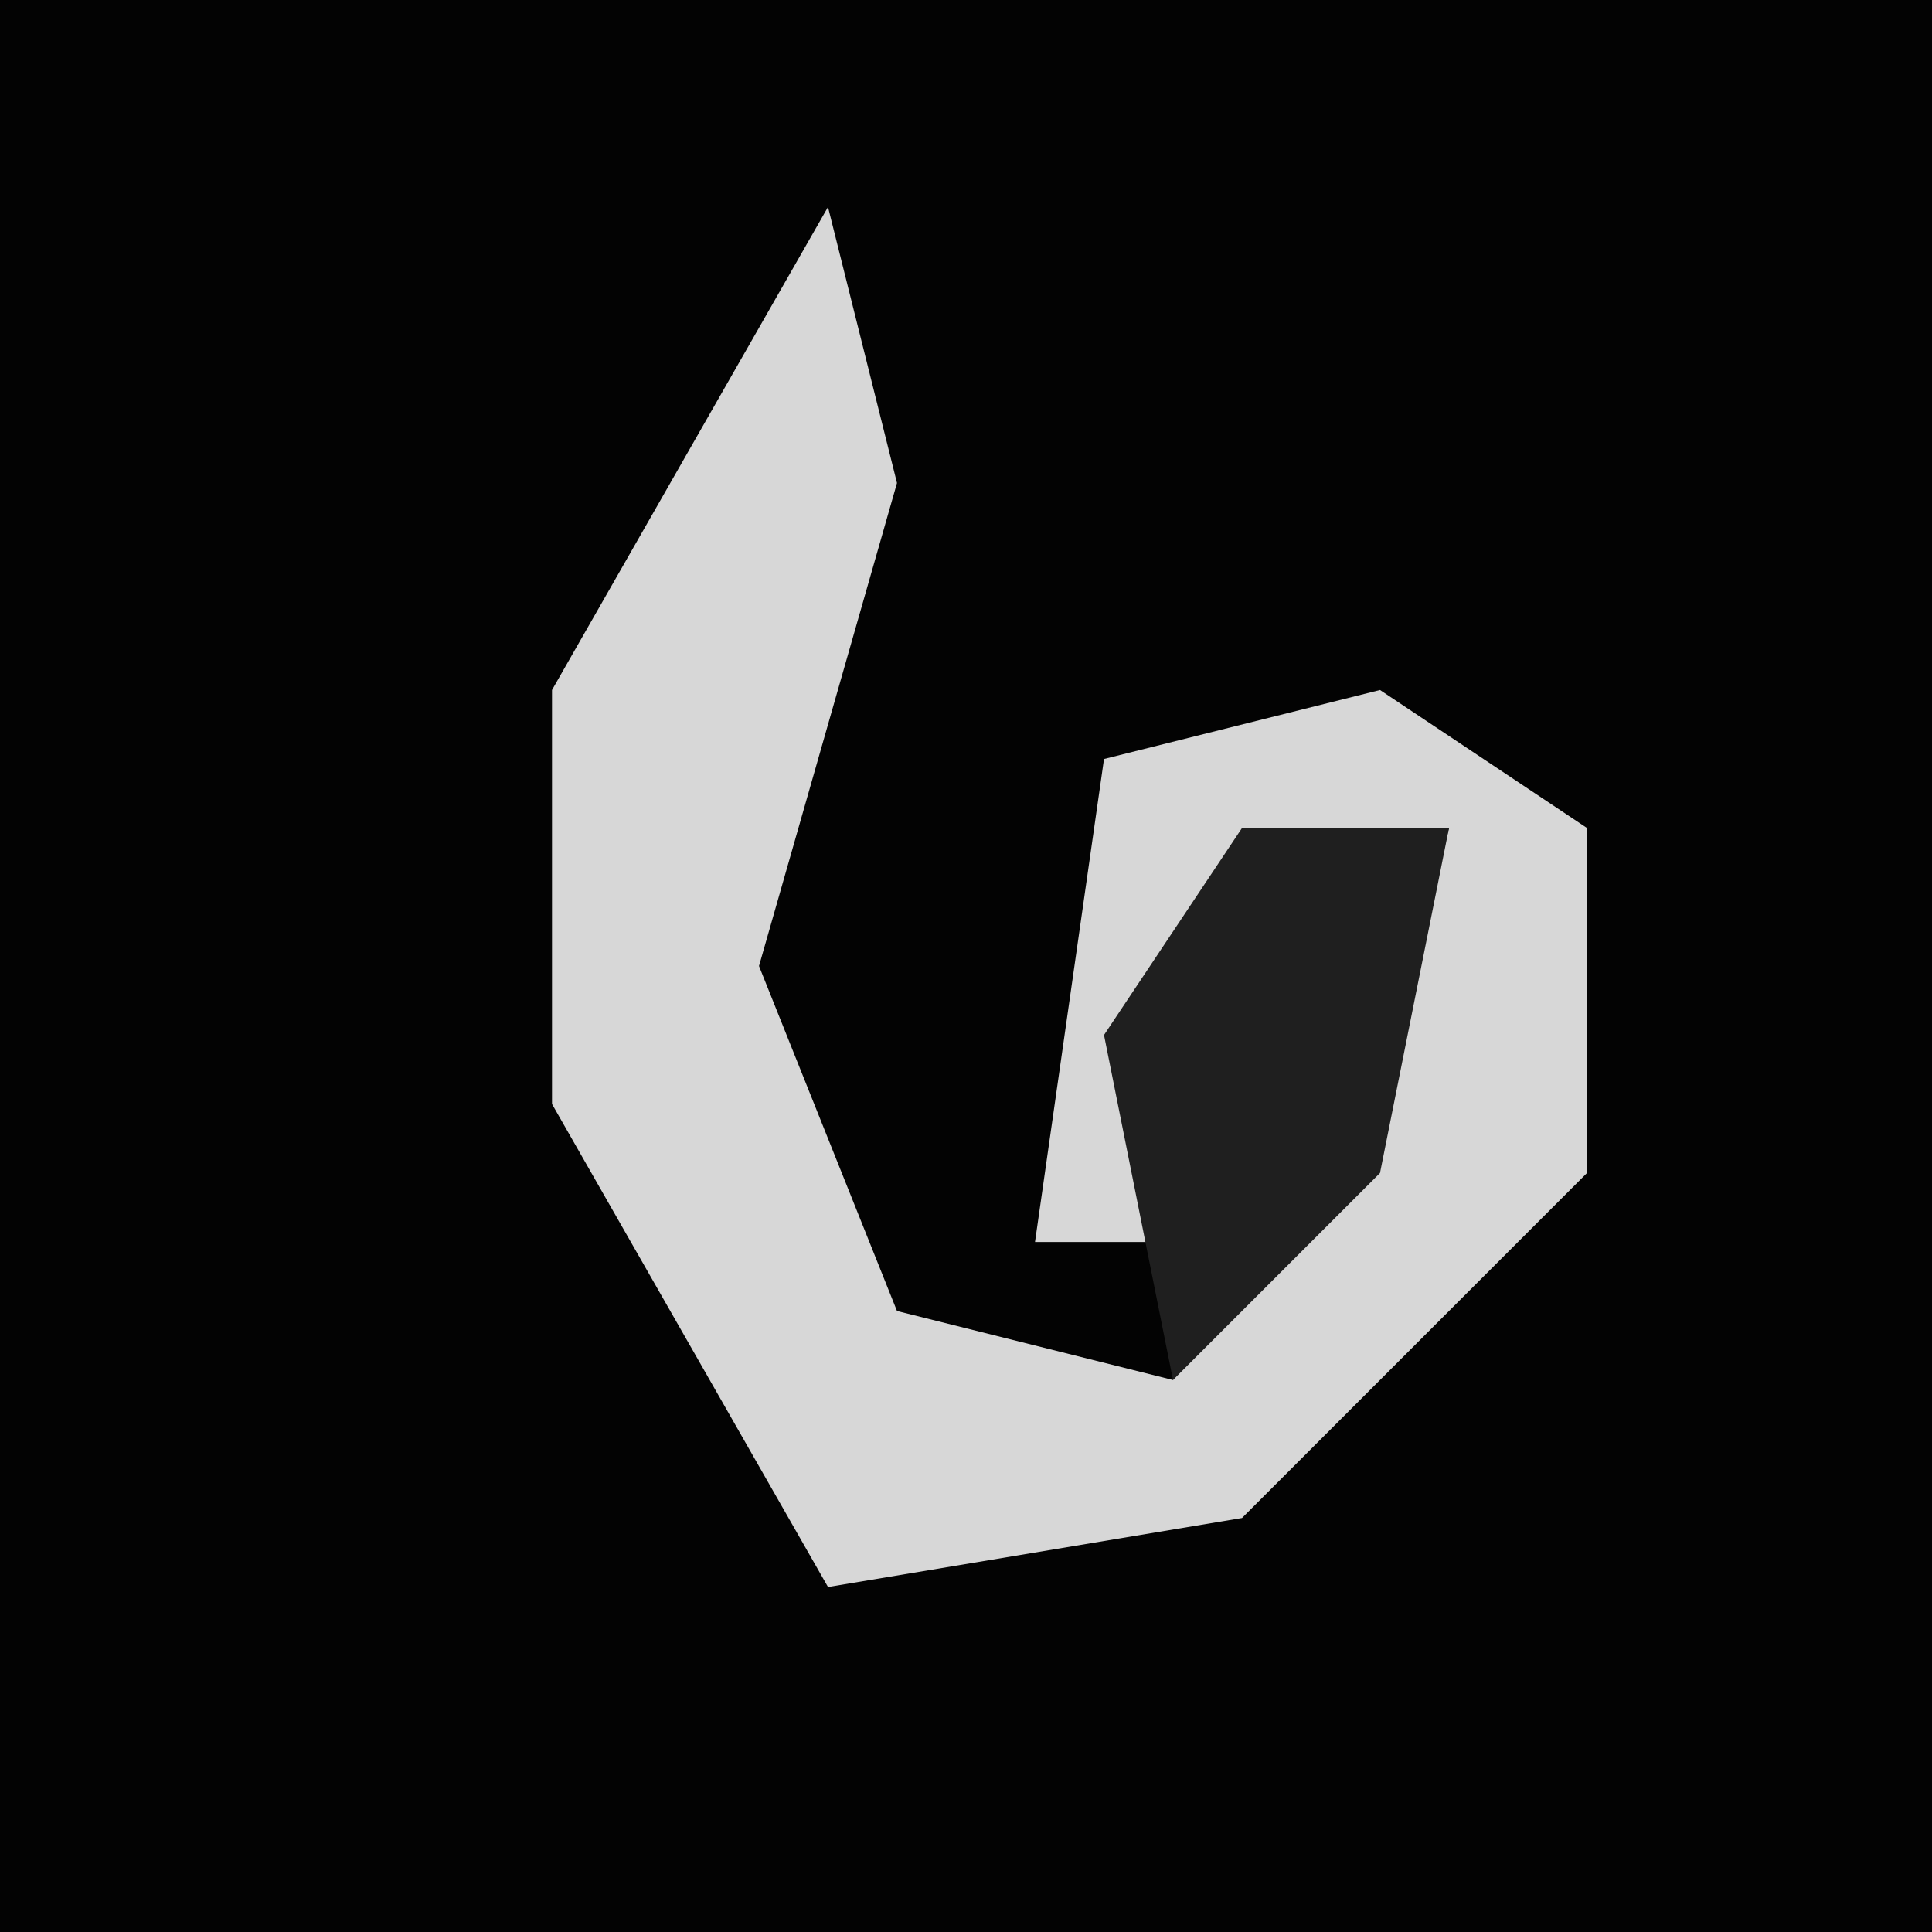 <?xml version="1.0" encoding="UTF-8"?>
<svg version="1.1" xmlns="http://www.w3.org/2000/svg" width="28" height="28">
<path d="M0,0 L28,0 L28,28 L0,28 Z " fill="#030303" transform="translate(0,0)"/>
<path d="M0,0 L1,4 L-1,11 L1,16 L5,17 L8,13 L9,9 L6,10 L5,15 L3,15 L4,8 L8,7 L11,9 L11,14 L6,19 L0,20 L-4,13 L-4,7 Z " fill="#D7D7D7" transform="translate(12,3)"/>
<path d="M0,0 L3,0 L2,5 L-1,8 L-2,3 Z " fill="#1F1F1F" transform="translate(18,12)"/>
</svg>
